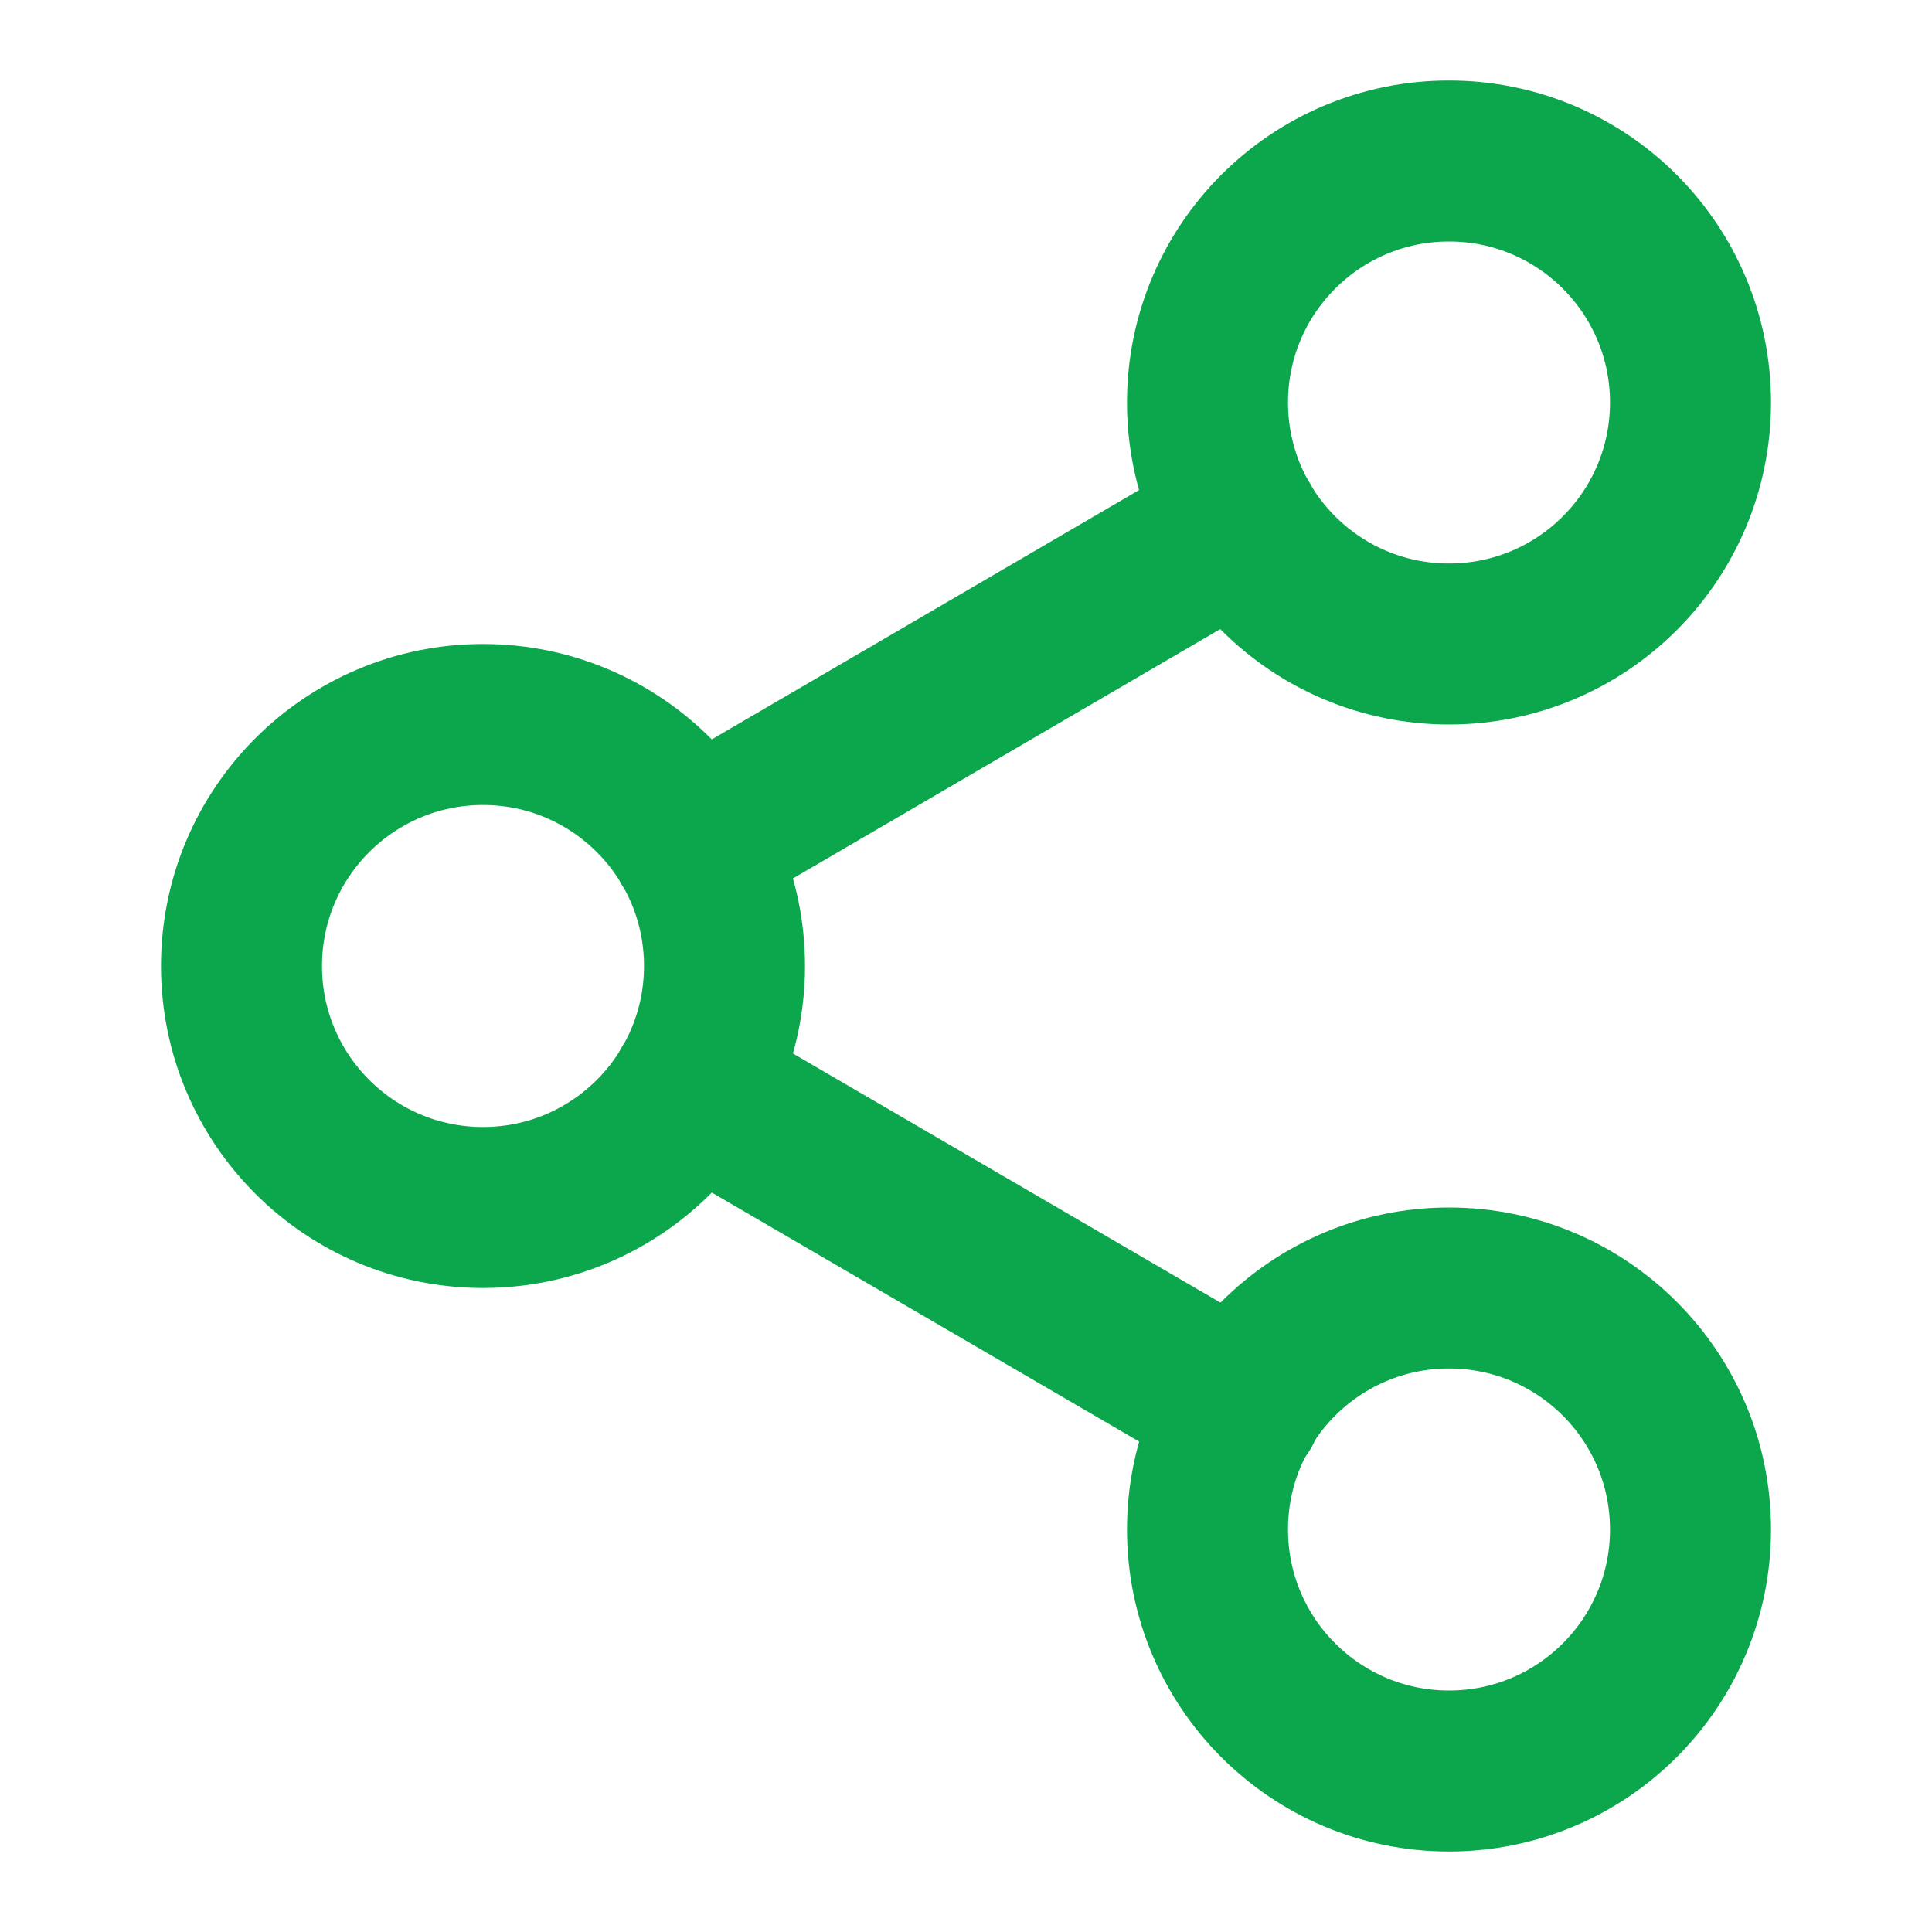 <svg width="24" height="24" viewBox="0 0 24 24" fill="none" xmlns="http://www.w3.org/2000/svg">
<path d="M18 8C19.657 8 21 6.657 21 5C21 3.343 19.657 2 18 2C16.343 2 15 3.343 15 5C15 6.657 16.343 8 18 8Z" stroke="#0CA64C" stroke-width="2" stroke-linecap="round" stroke-linejoin="round"/>
<path d="M6 15C7.657 15 9 13.657 9 12C9 10.343 7.657 9 6 9C4.343 9 3 10.343 3 12C3 13.657 4.343 15 6 15Z" stroke="#0CA64C" stroke-width="2" stroke-linecap="round" stroke-linejoin="round"/>
<path d="M18 22C19.657 22 21 20.657 21 19C21 17.343 19.657 16 18 16C16.343 16 15 17.343 15 19C15 20.657 16.343 22 18 22Z" stroke="#0CA64C" stroke-width="2" stroke-linecap="round" stroke-linejoin="round"/>
<path d="M8.59 13.51L15.42 17.49" stroke="#0CA64C" stroke-width="2" stroke-linecap="round" stroke-linejoin="round"/>
<path d="M15.41 6.51L8.59 10.49" stroke="#0CA64C" stroke-width="2" stroke-linecap="round" stroke-linejoin="round"/>
</svg>
